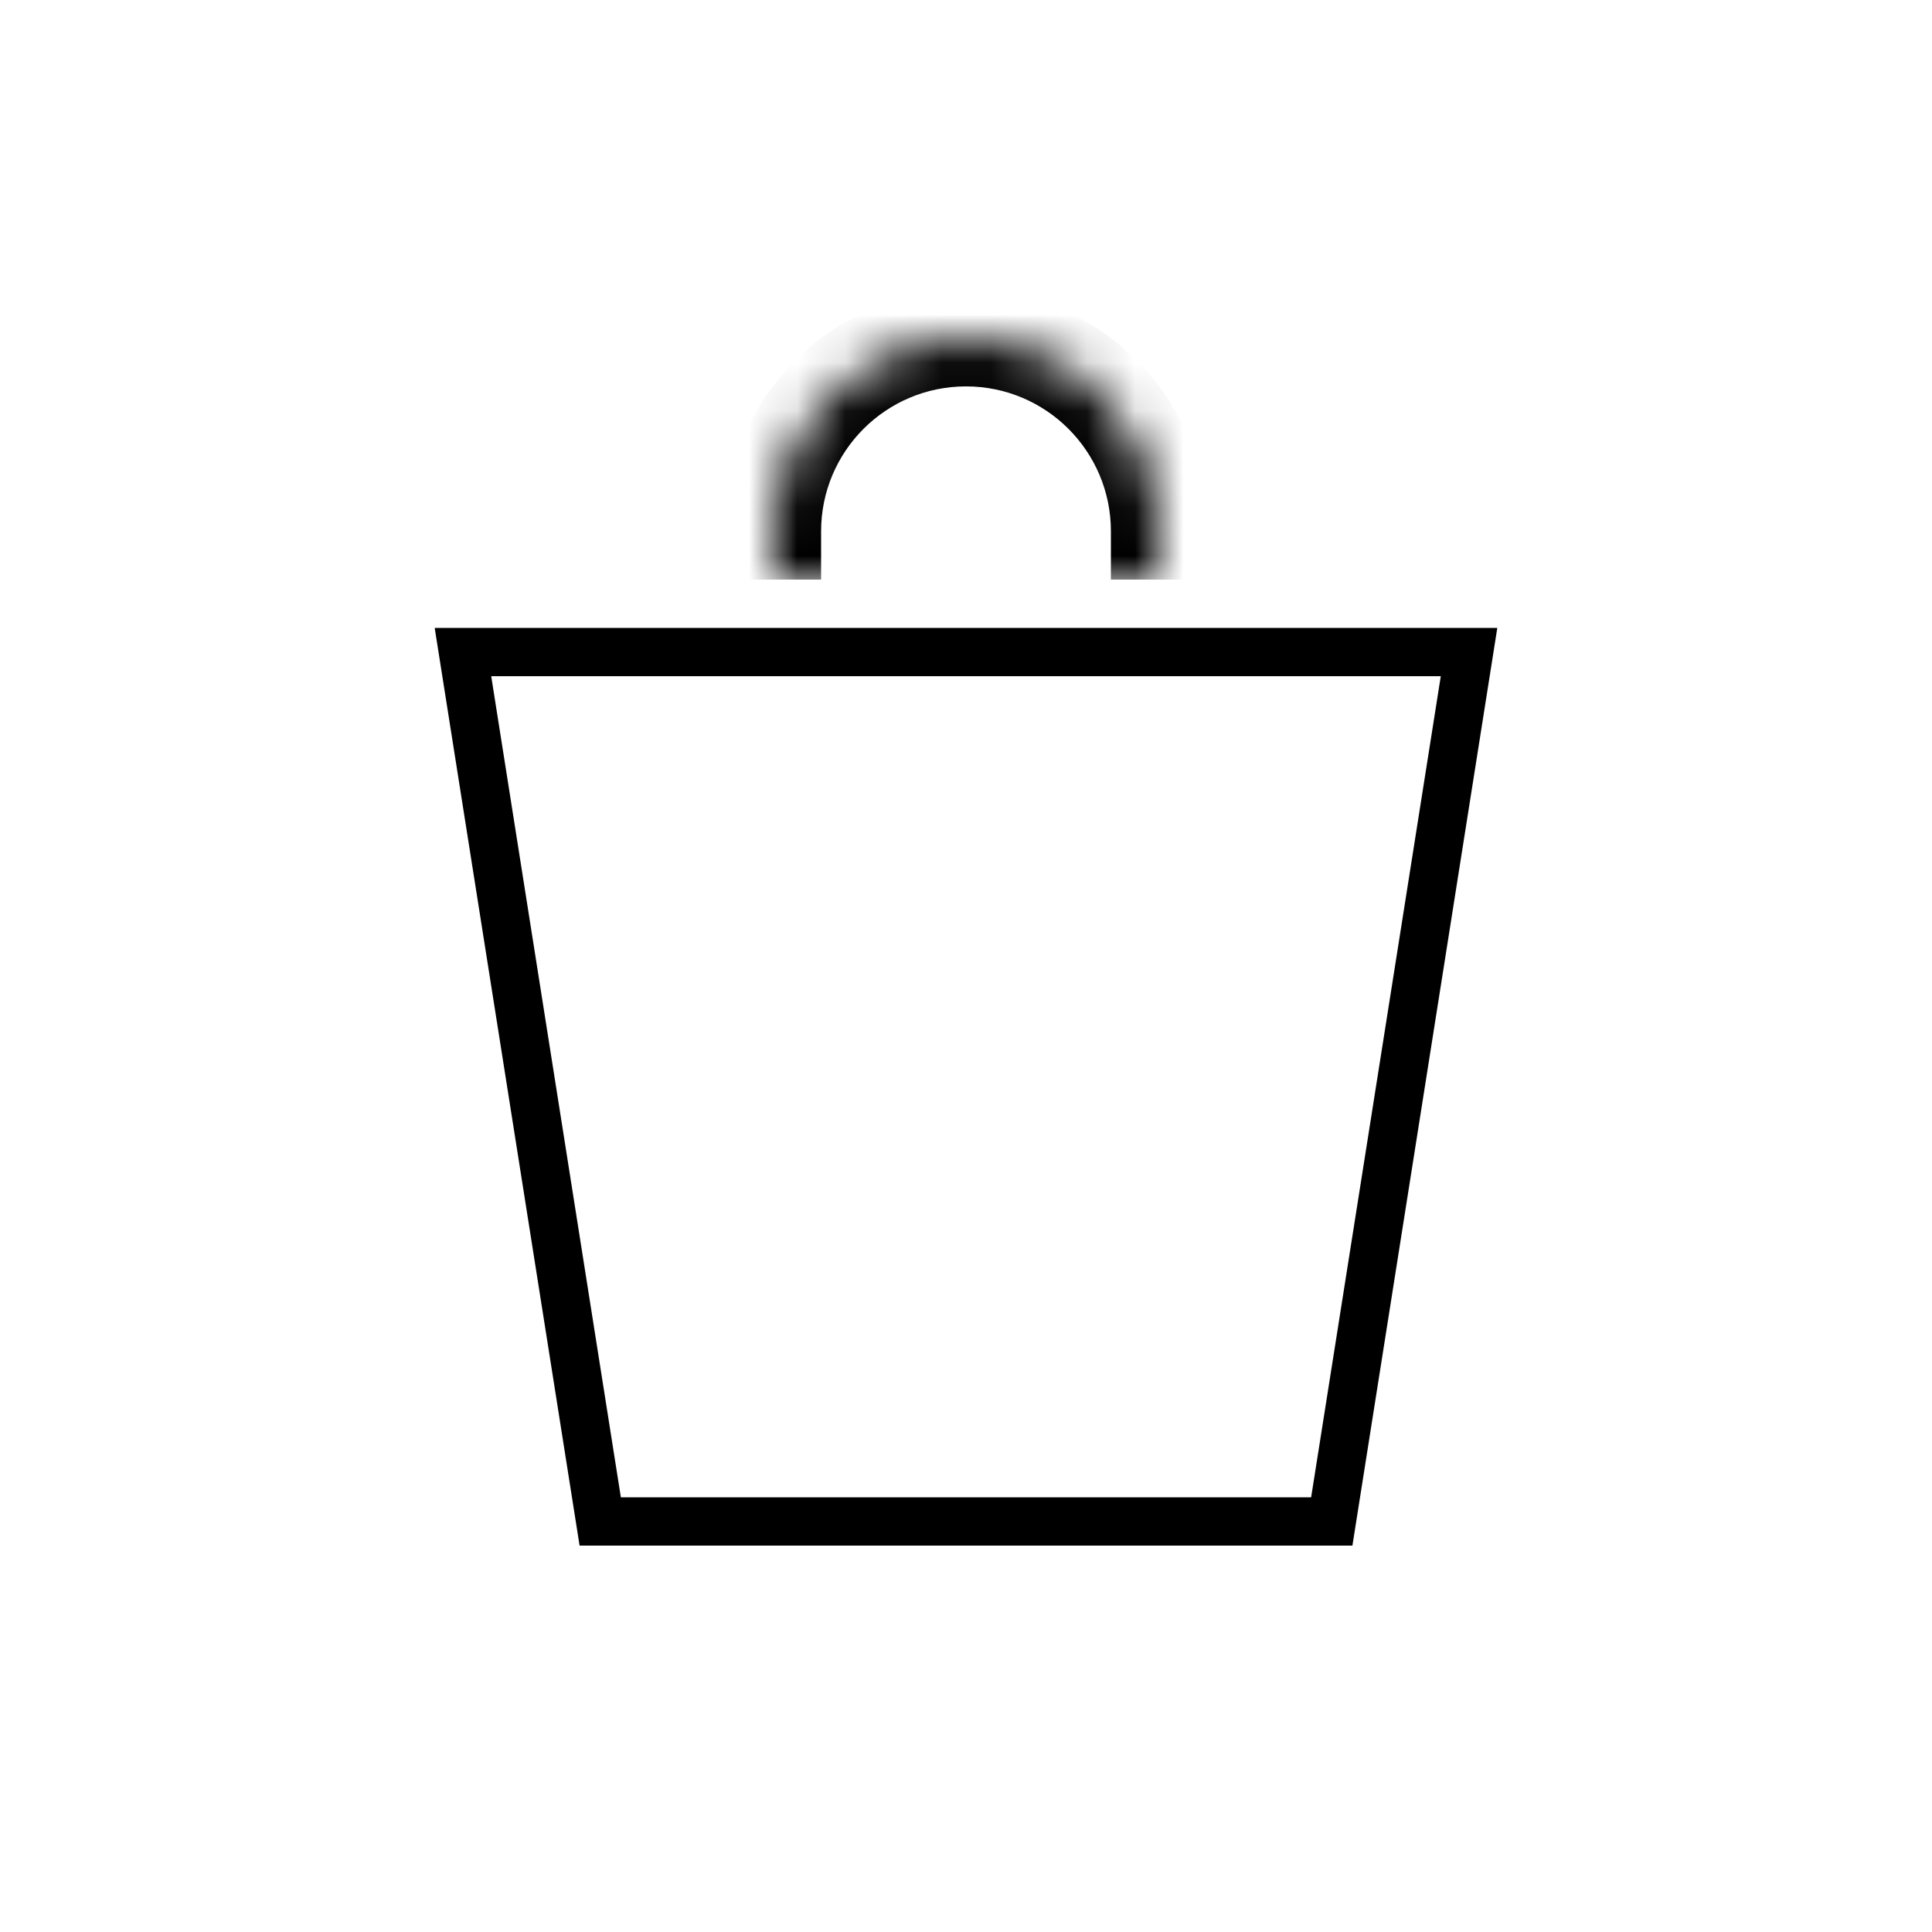 <svg width="40" height="40" viewBox="0 0 40 40" fill="none" xmlns="http://www.w3.org/2000/svg">
<path d="M12.427 31.5L9.585 13.5H30.415L27.573 31.5H12.427Z" stroke="black"/>
<mask id="path-2-inside-1_47_189" fill="white">
<path d="M16 11C16 8.791 17.791 7 20 7C22.209 7 24 8.791 24 11V12H16V11Z"/>
</mask>
<path d="M15 11C15 8.239 17.239 6 20 6C22.761 6 25 8.239 25 11H23C23 9.343 21.657 8 20 8C18.343 8 17 9.343 17 11H15ZM24 12H16H24ZM15 12V11C15 8.239 17.239 6 20 6V8C18.343 8 17 9.343 17 11V12H15ZM20 6C22.761 6 25 8.239 25 11V12H23V11C23 9.343 21.657 8 20 8V6Z" fill="black" mask="url(#path-2-inside-1_47_189)"/>
</svg>
